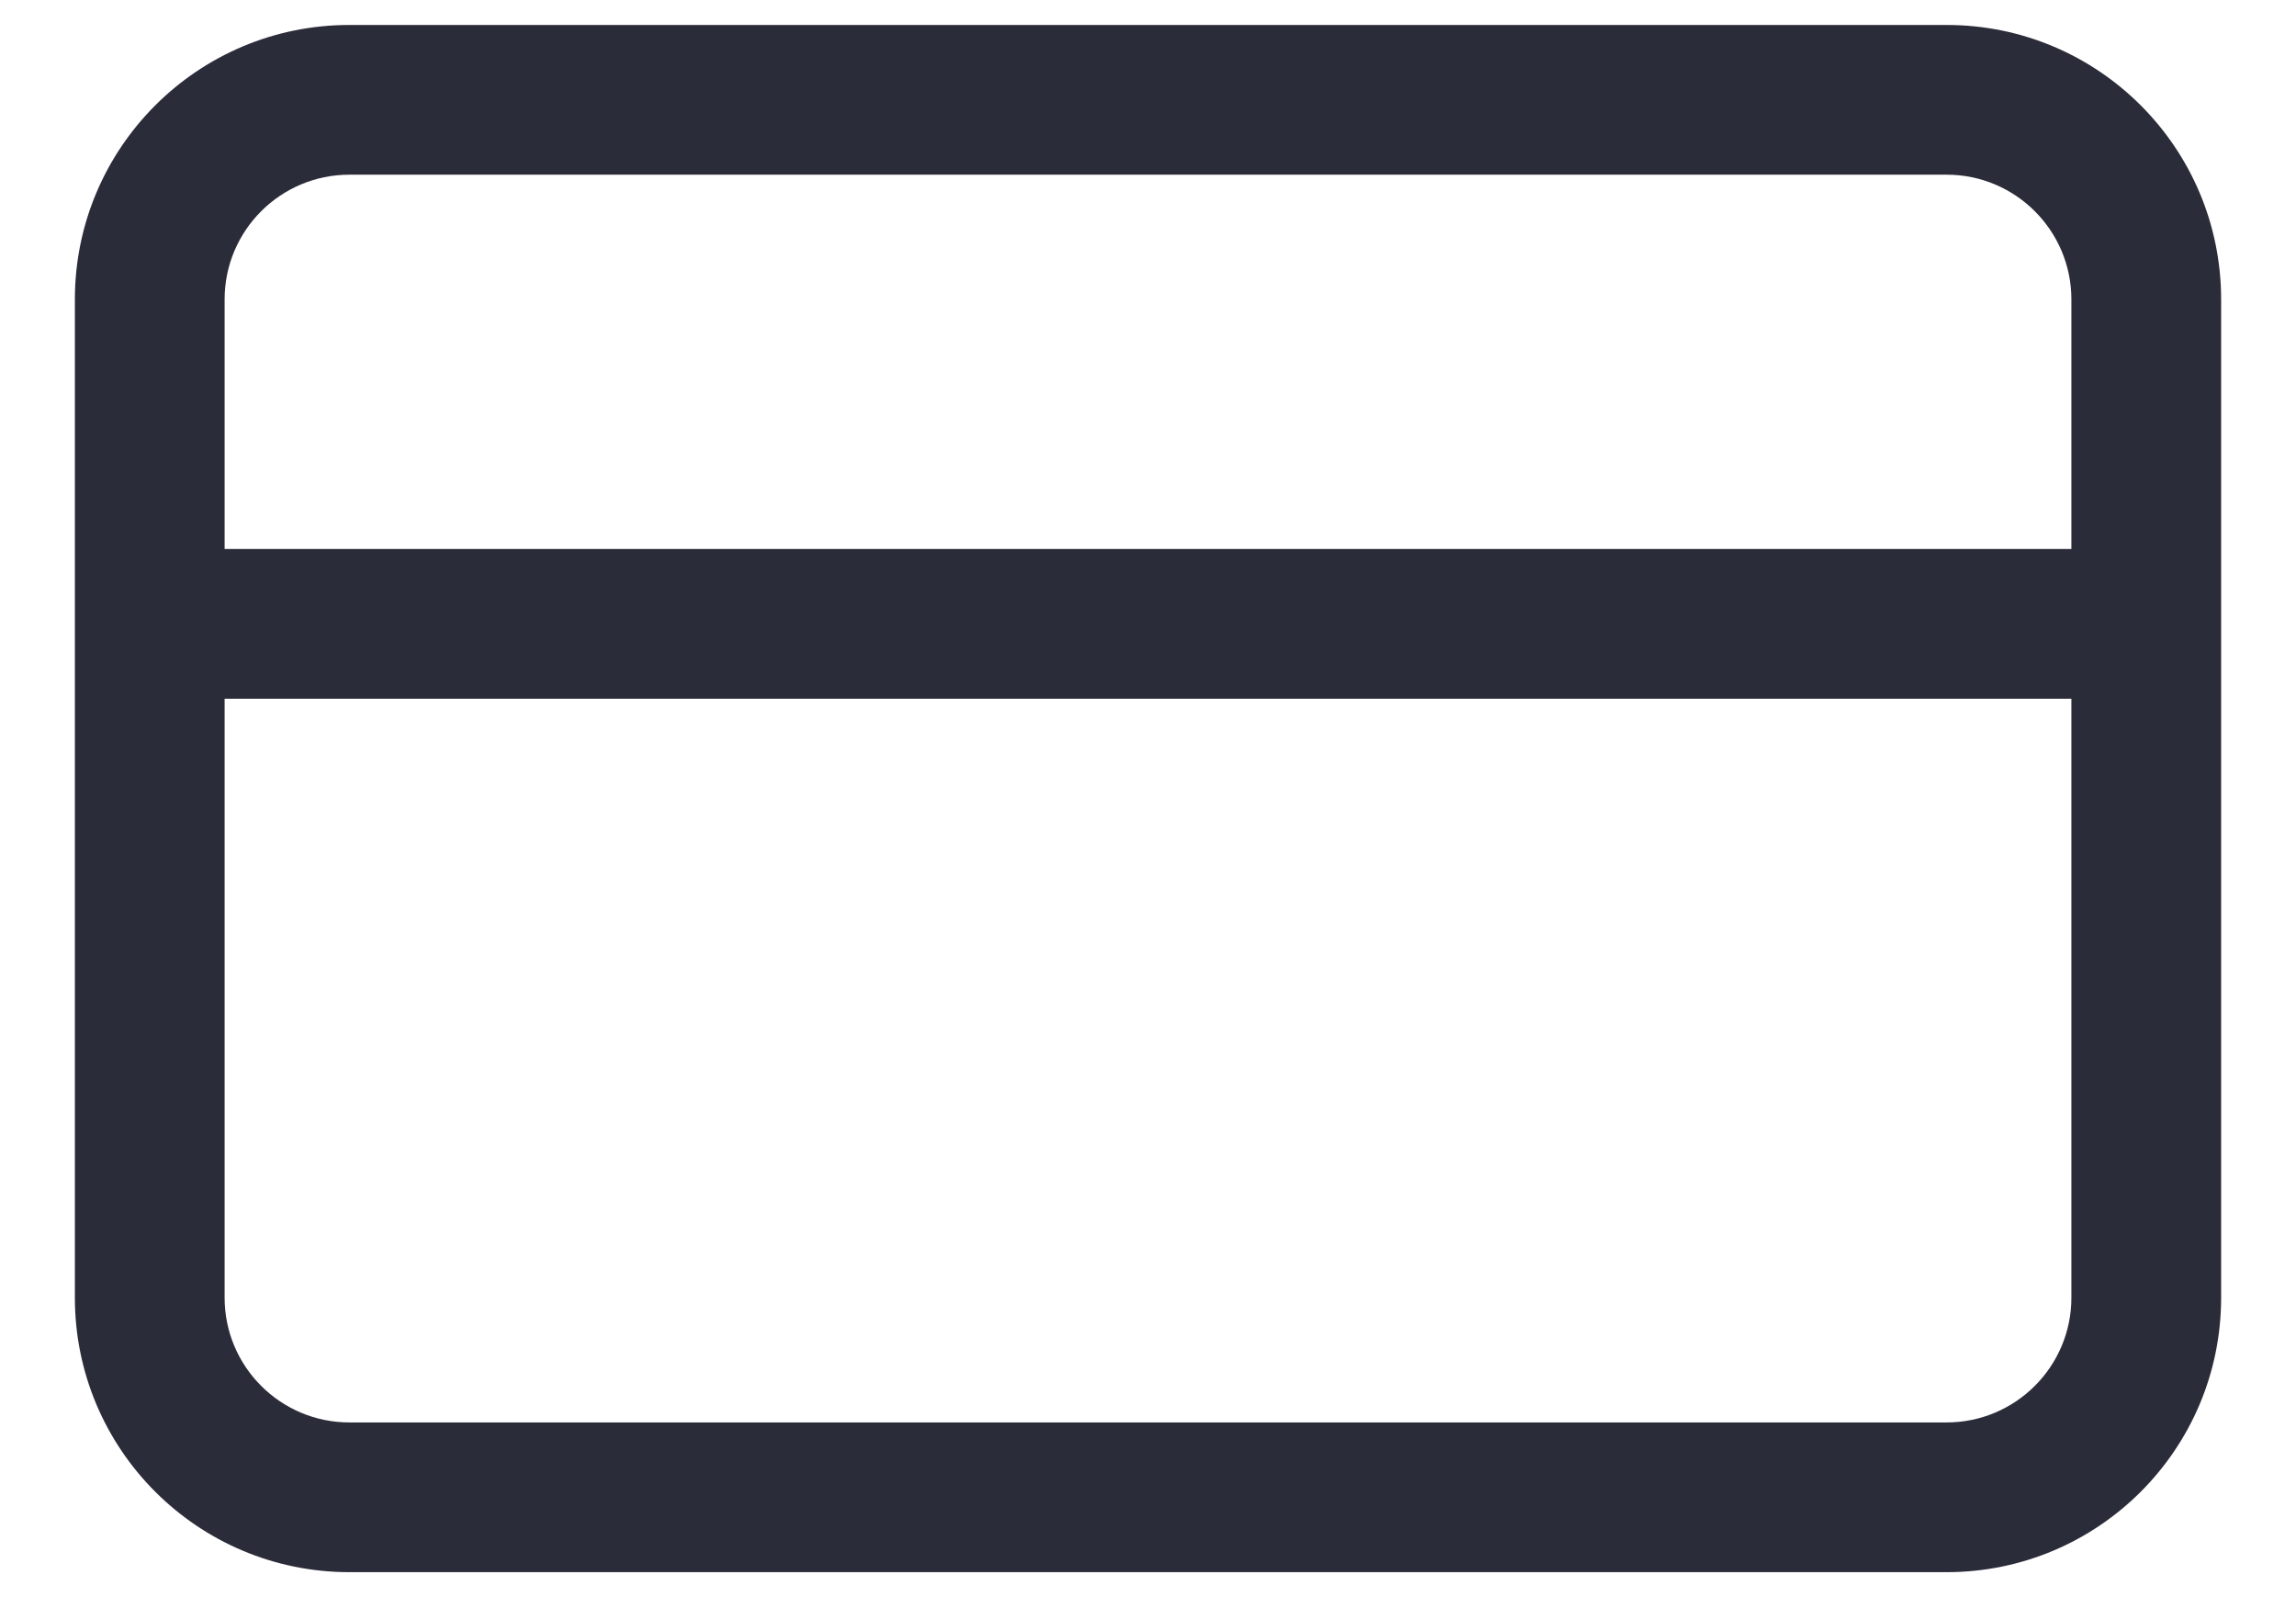 <svg width="23" height="16" viewBox="0 0 23 16" fill="none" xmlns="http://www.w3.org/2000/svg">
<path fill-rule="evenodd" clip-rule="evenodd" d="M3.5 0.25C1.981 0.25 0.75 1.481 0.75 3V13C0.75 14.519 1.981 15.75 3.5 15.75H19.5C21.019 15.75 22.25 14.519 22.25 13V3C22.25 1.481 21.019 0.25 19.5 0.25H3.5ZM2.25 3C2.25 2.31 2.81 1.75 3.5 1.75H19.5C20.19 1.75 20.75 2.31 20.75 3V5.5H2.25V3ZM2.25 7V13C2.25 13.69 2.81 14.25 3.5 14.25H19.5C20.19 14.25 20.75 13.69 20.75 13V7H2.25Z" fill="#2B2C39"/>
</svg>
